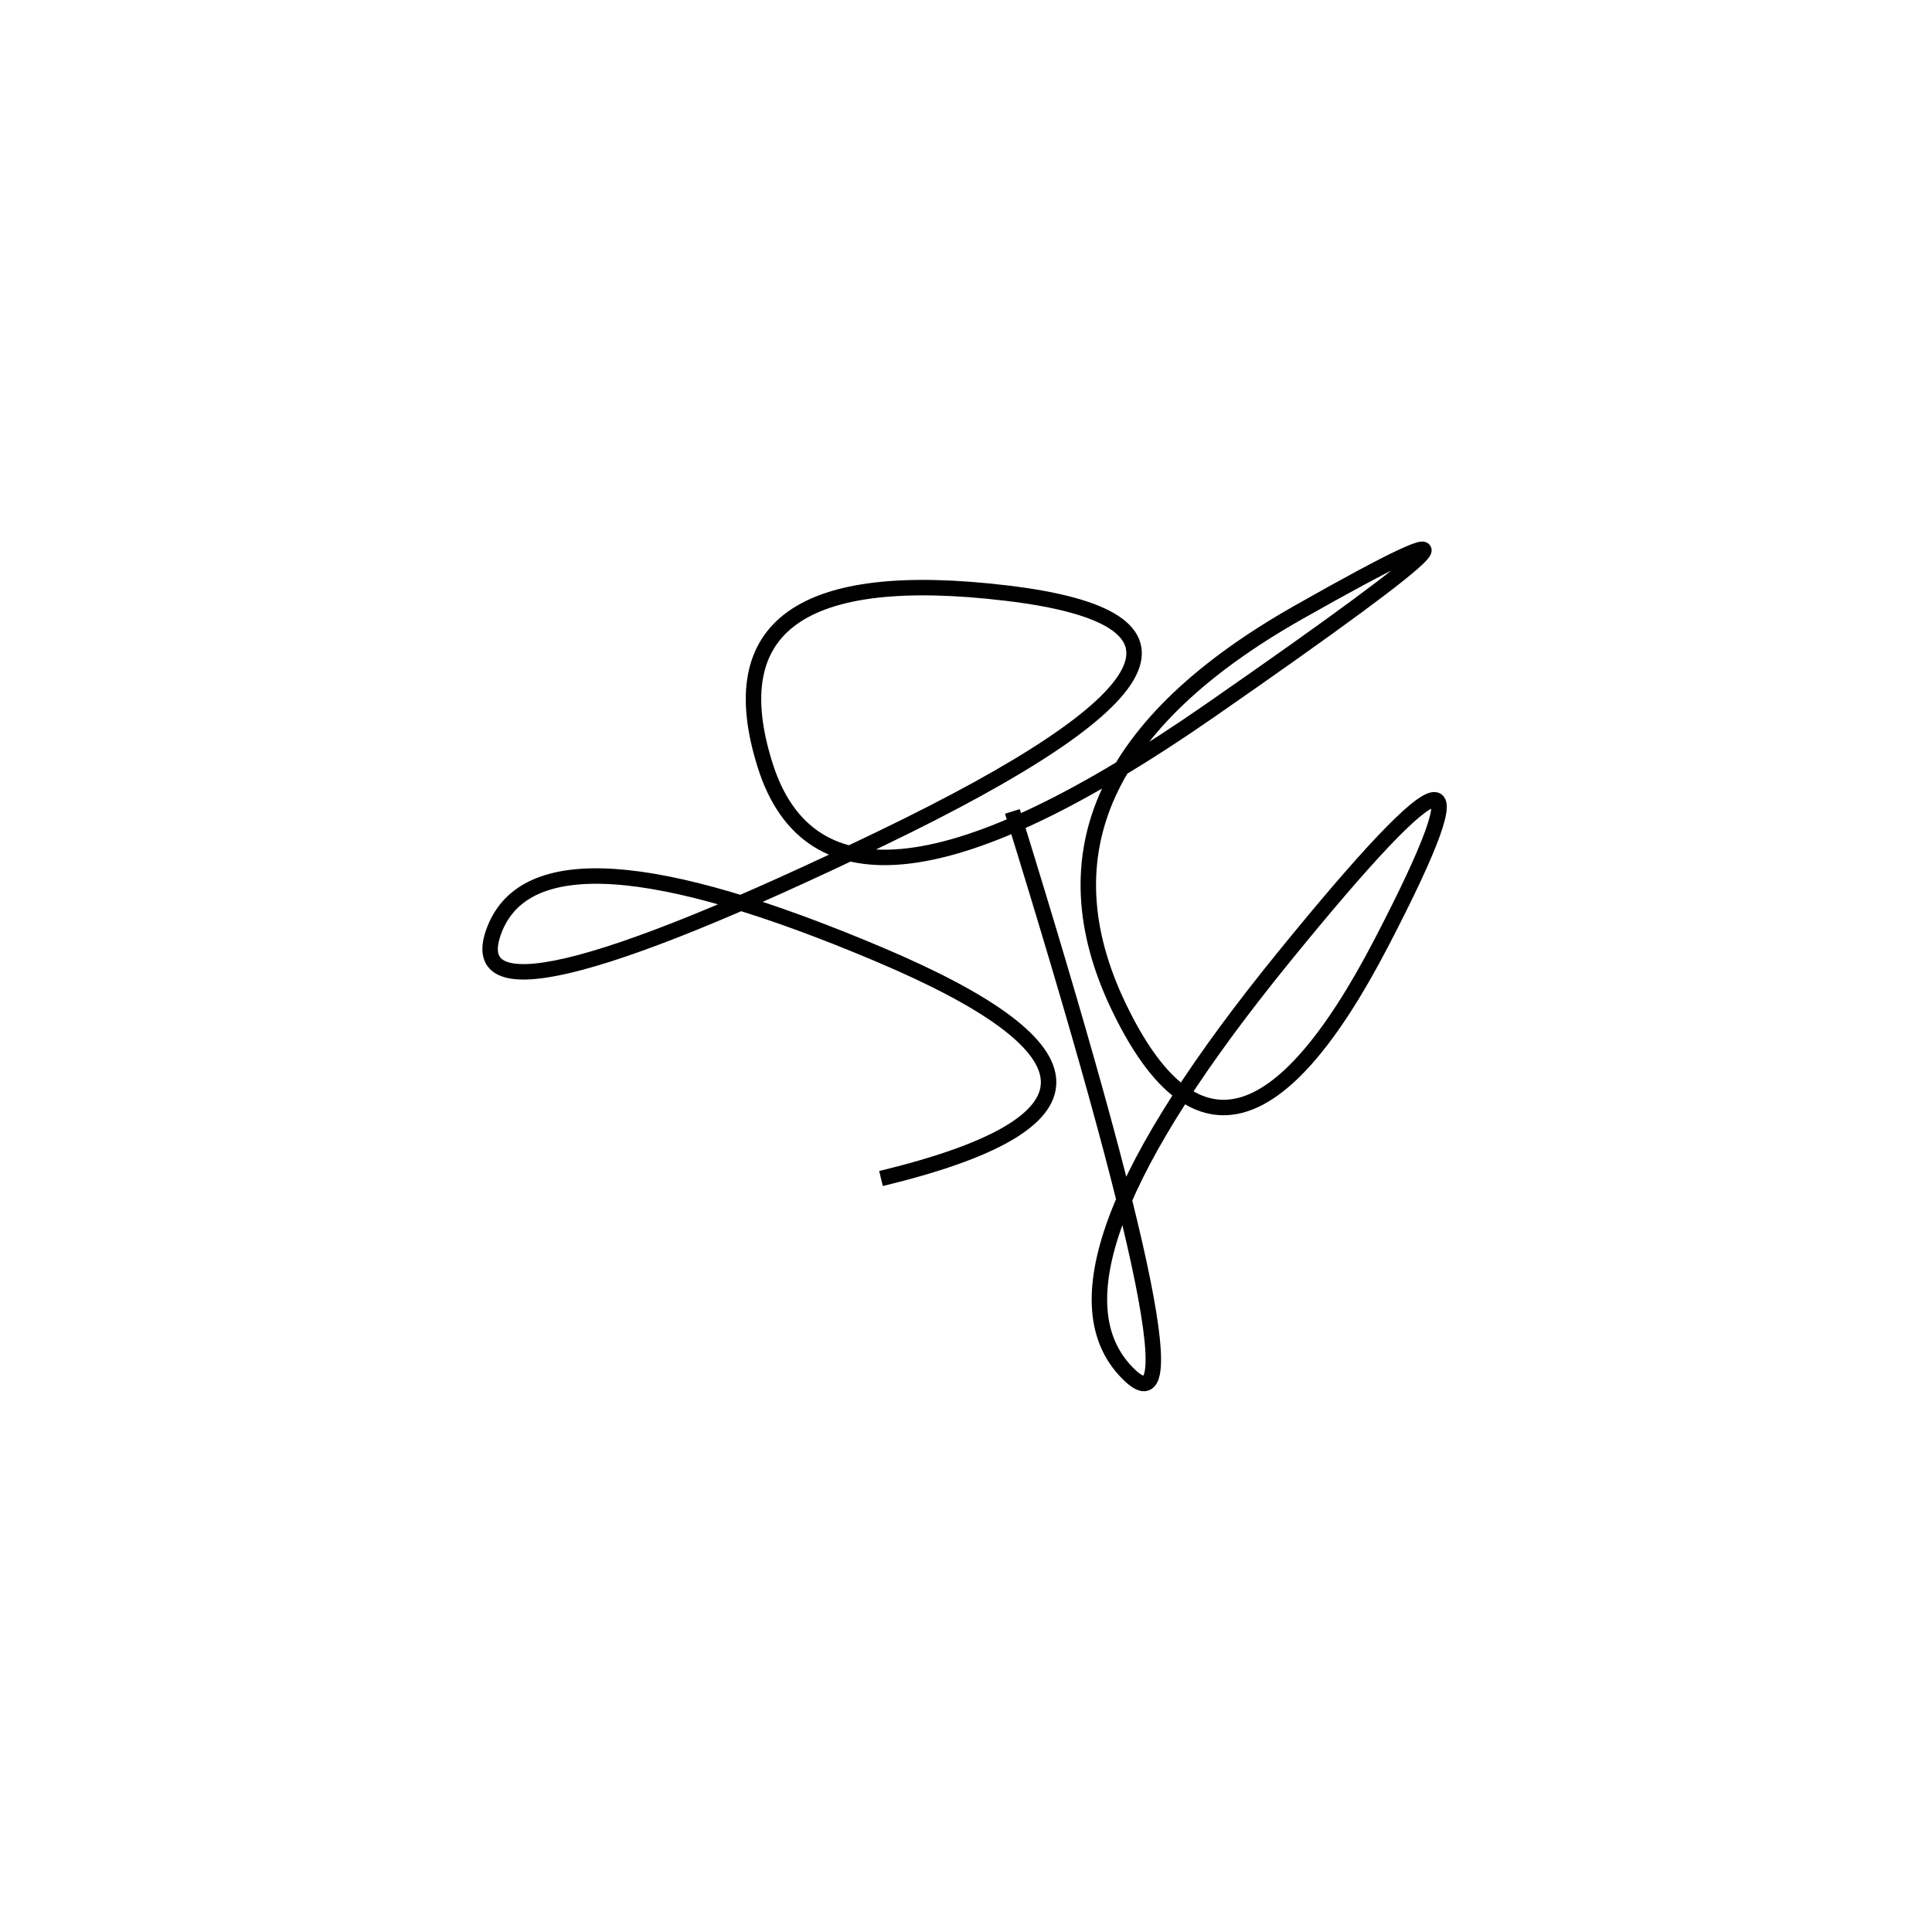<svg xmlns="http://www.w3.org/2000/svg" viewBox="-12 3 500 500"><rect x="-250" y="-250" width="1000" height="1000" fill="#fff"></rect><path d="M250 213 Q303 384 279 357.5 Q255 331 320 251 Q385 171 345.5 247 Q306 323 277.5 263.5 Q249 204 324 161.5 Q399 119 301 187 Q203 255 186 201 Q169 147 248.5 156.5 Q328 166 216 220 Q104 274 116 243.5 Q128 213 215.5 250 Q303 287 216 308" style="stroke:hsl(173, 99%, 56%); stroke-width:4px; fill: none;"></path></svg>